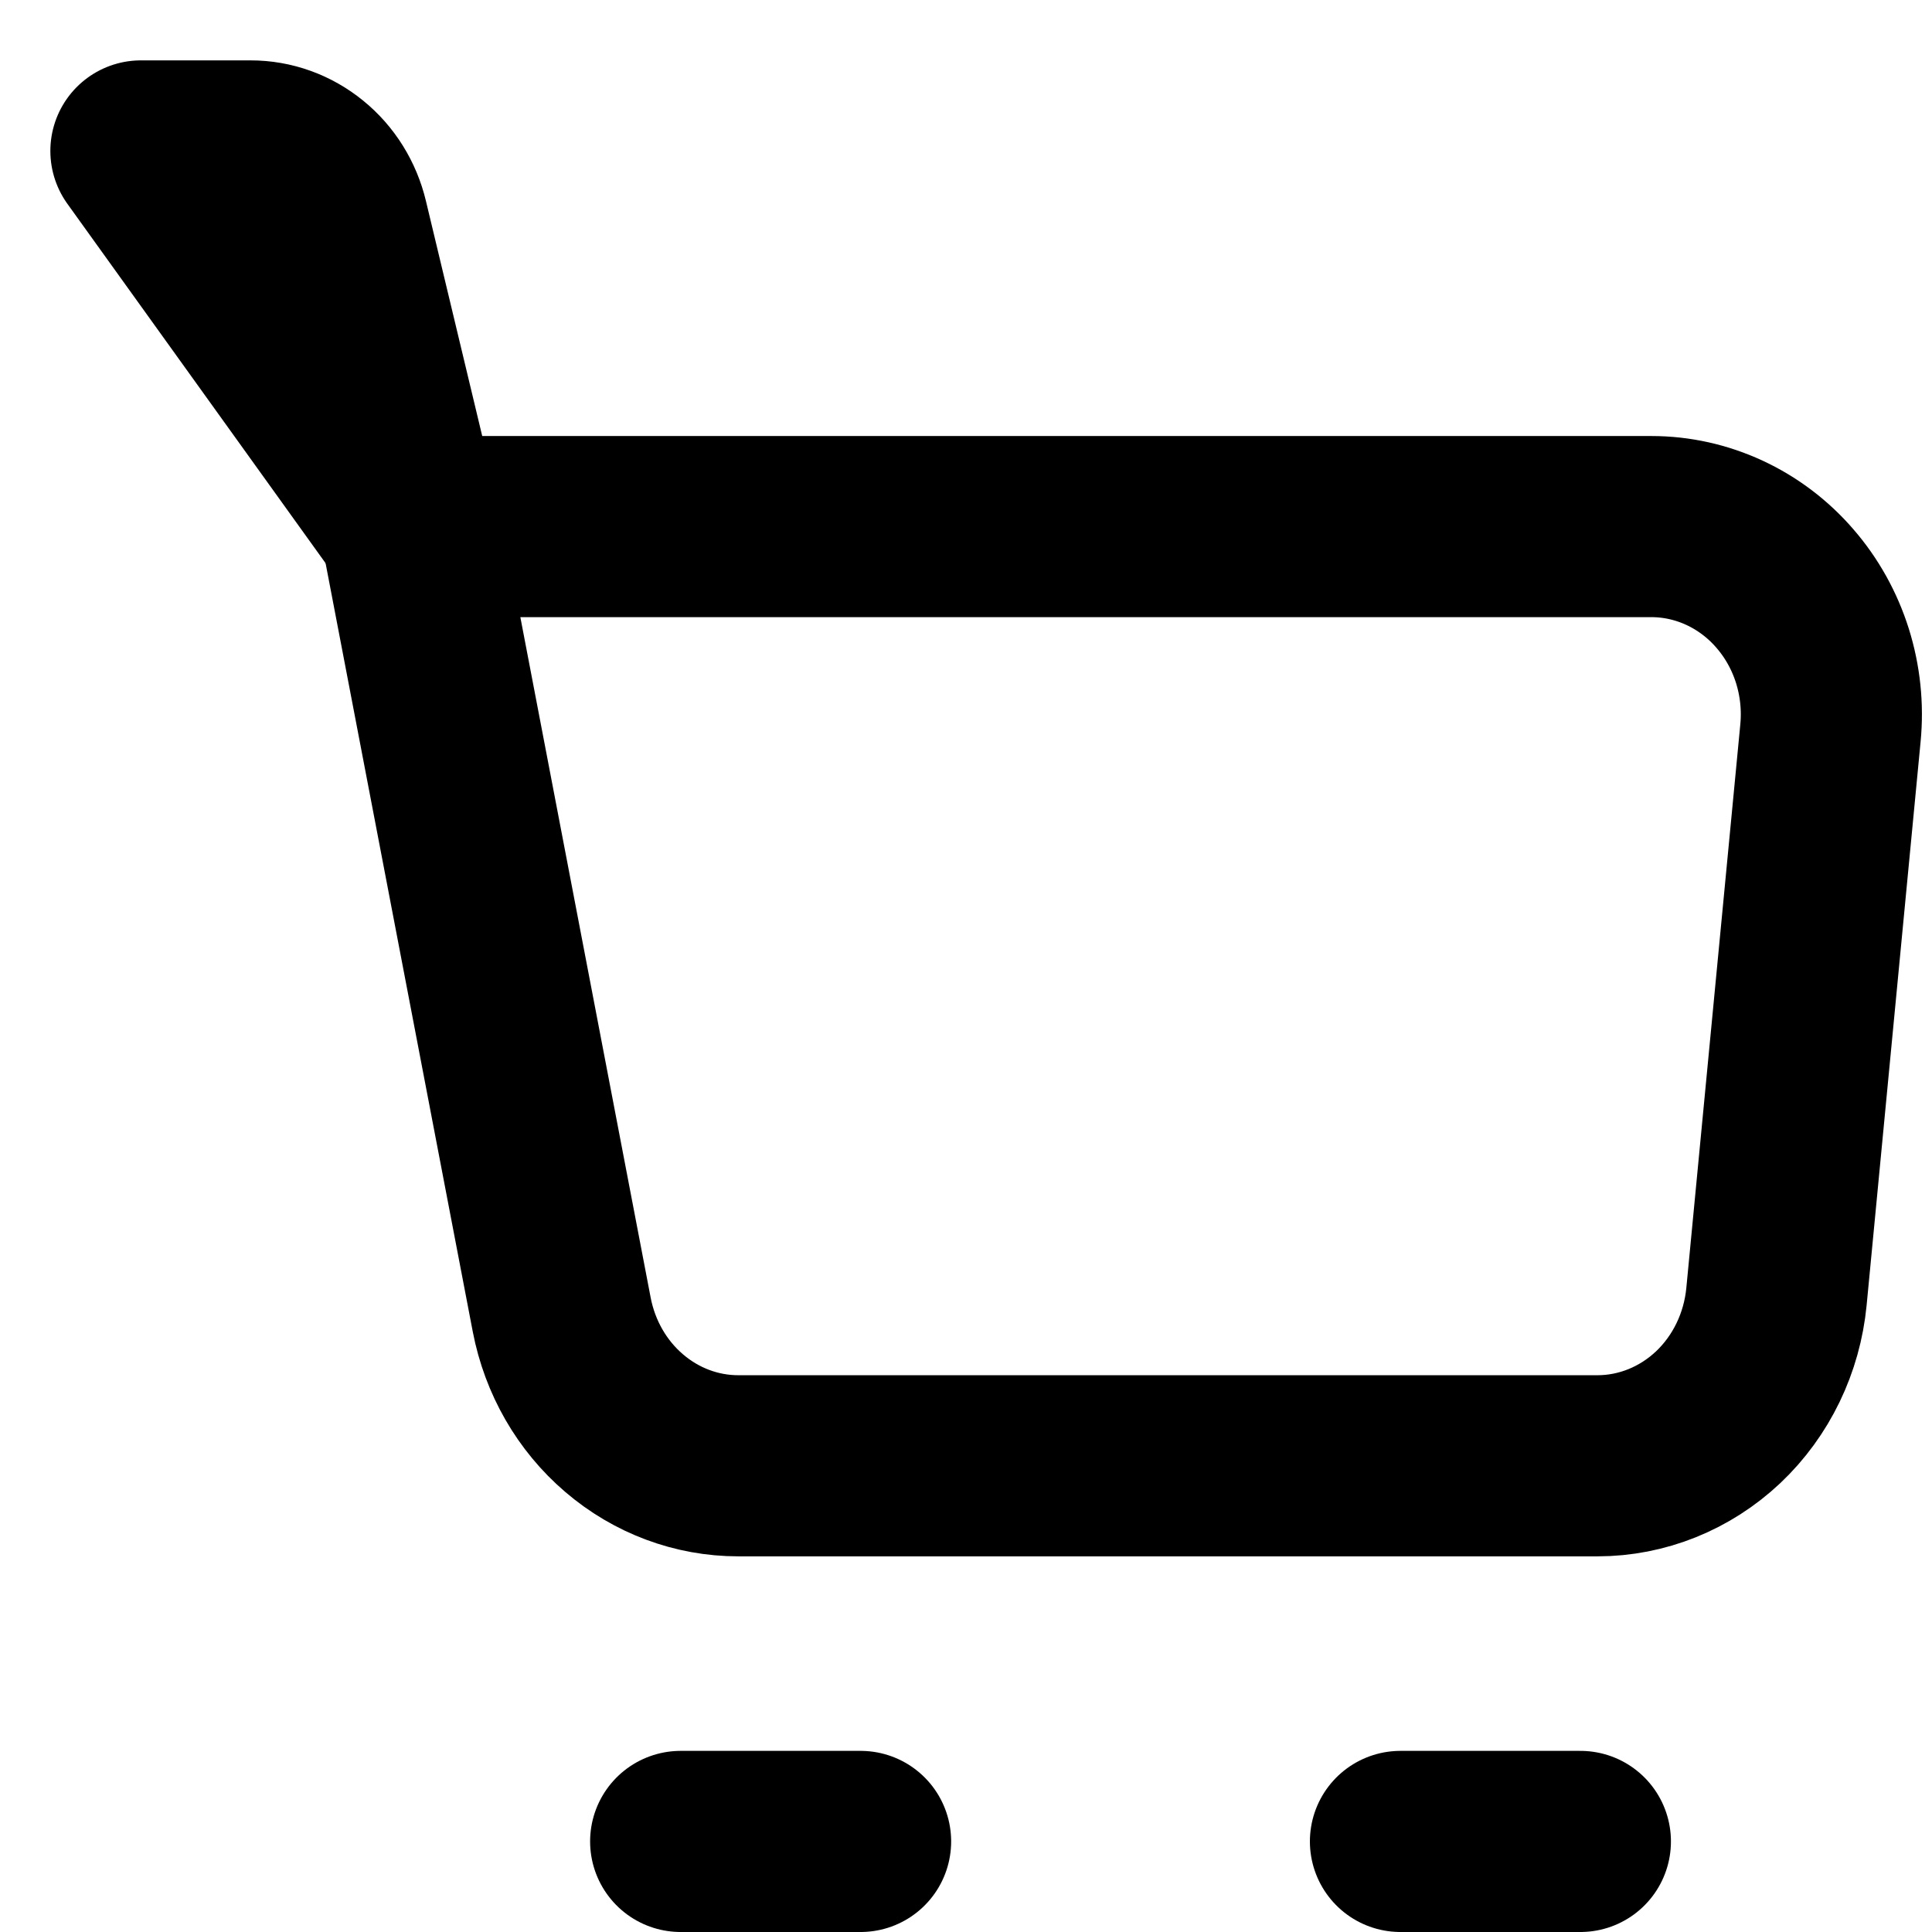 <svg width="16" height="16" viewBox="0 0 16 16" fill="none" xmlns="http://www.w3.org/2000/svg">
<path d="M3.402 4.361H13.677C13.885 4.361 14.091 4.407 14.281 4.495C14.471 4.583 14.642 4.712 14.781 4.873C14.921 5.034 15.027 5.224 15.092 5.43C15.157 5.637 15.18 5.855 15.159 6.071L14.712 10.738C14.675 11.122 14.503 11.478 14.229 11.737C13.955 11.995 13.599 12.139 13.229 12.139H6.114C5.769 12.139 5.435 12.014 5.169 11.786C4.902 11.558 4.72 11.241 4.652 10.888L3.402 4.361Z" stroke="black" stroke-width="1.5" stroke-linejoin="round"/>
<path d="M11.598 15.25H13.088M3.402 4.361L2.798 1.839C2.758 1.671 2.665 1.521 2.534 1.415C2.403 1.308 2.242 1.25 2.076 1.25H1.167L3.402 4.361ZM5.637 15.25H7.127H5.637Z" stroke="black" stroke-width="1.5" stroke-linecap="round" stroke-linejoin="round"/>
</svg>
